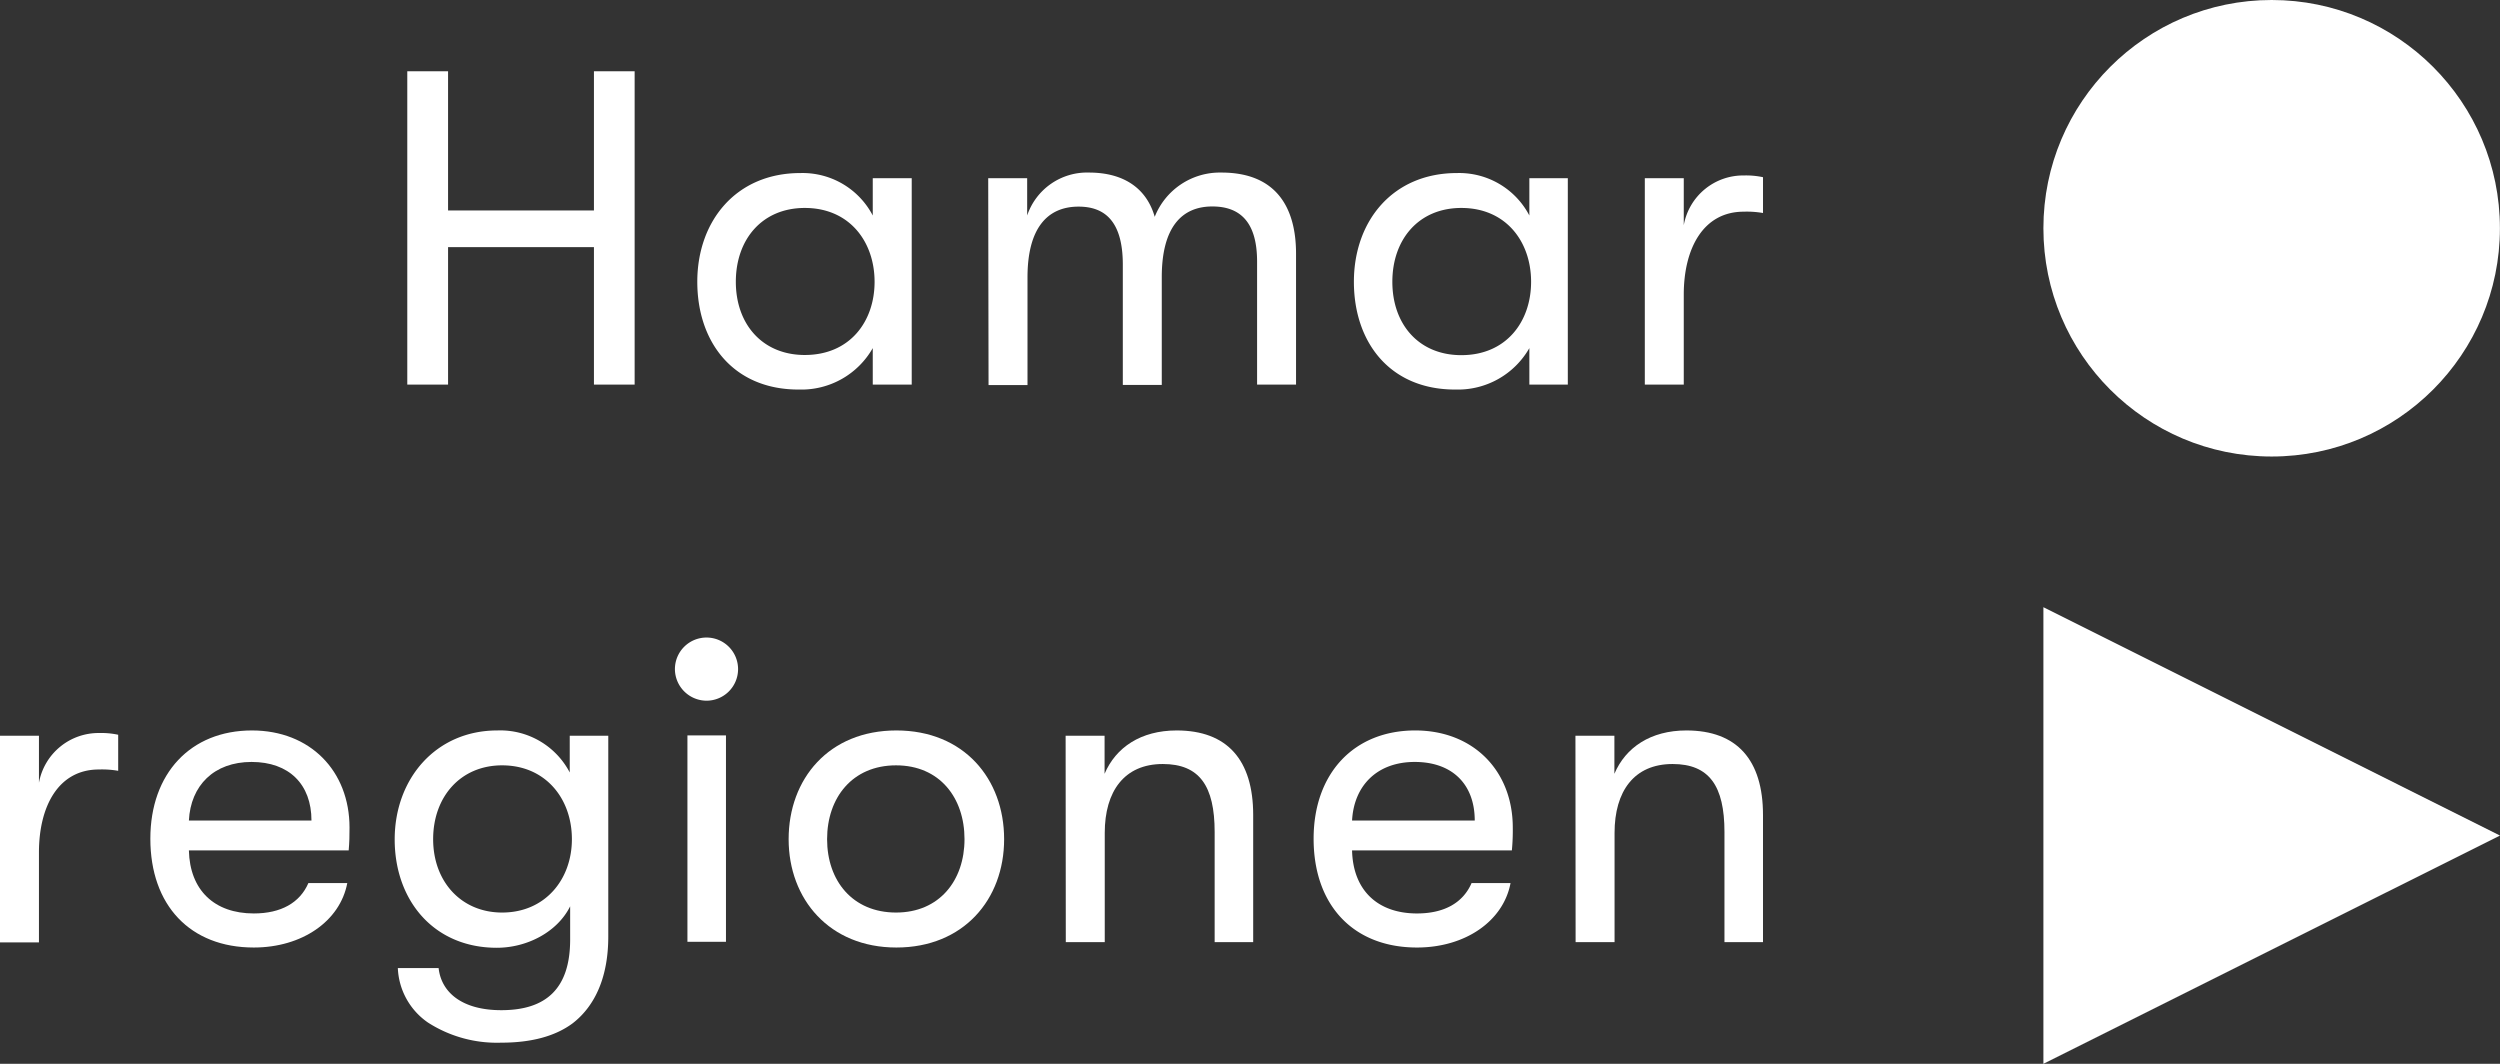 <svg id="Layer_1" data-name="Layer 1" xmlns="http://www.w3.org/2000/svg" viewBox="0 0 301.63 128.35"><rect x="0" y="0" width="301.63" height="128.35" fill="#333333" stroke="none"/><defs><style>.cls-1{fill:#fff;}</style></defs><circle class="cls-1" cx="274.08" cy="27.54" r="27.54"/><polygon class="cls-1" points="301.63 100.81 246.54 73.26 246.54 128.35 301.63 100.81"/><path class="cls-1" d="M49.14,8.6h4.92V25.39h17.6V8.6h4.91V46.4H71.66V29.82H54.06V46.4H49.14Z"/><path class="cls-1" d="M84.13,34c0-7.35,4.7-13.12,12.42-13.12A9.55,9.55,0,0,1,105.3,26V21.5H110V46.4h-4.7V42a9.9,9.9,0,0,1-8.85,5C88.51,47.05,84.13,41.32,84.13,34Zm21.39,0c0-4.81-3-8.91-8.42-8.91-5.14,0-8.32,3.78-8.32,8.91S92,42.83,97.1,42.83C102.55,42.83,105.52,38.78,105.52,34Z"/><path class="cls-1" d="M119.23,21.5h4.7V26a7.62,7.62,0,0,1,7.45-5.18c4.38,0,7,2.05,7.94,5.34a8.45,8.45,0,0,1,8.05-5.34c6.69,0,9,4.32,9,9.77V46.4h-4.7V31.55c0-4.7-2-6.64-5.4-6.64-3.67,0-6.1,2.48-6.1,8.53v13h-4.7V31.93c0-5.4-2.32-7-5.34-7-3.84,0-6.16,2.7-6.16,8.53v13h-4.7Z"/><path class="cls-1" d="M163.35,34c0-7.35,4.7-13.12,12.42-13.12A9.55,9.55,0,0,1,184.52,26V21.5h4.64V46.4h-4.64V42a9.92,9.92,0,0,1-8.86,5C167.72,47.05,163.35,41.32,163.35,34Zm21.38,0c0-4.81-3-8.91-8.42-8.91-5.13,0-8.32,3.78-8.32,8.91s3.19,8.85,8.32,8.85c5.45,0,8.42-4.07,8.42-8.85Z"/><path class="cls-1" d="M198.45,21.5h4.7v5.67a7.28,7.28,0,0,1,7.29-6,9.65,9.65,0,0,1,2.27.21V25.7a11.37,11.37,0,0,0-2.33-.16c-4.91,0-7.23,4.48-7.23,10V46.4h-4.7Z"/><path class="cls-1" d="M0,88.77H4.7v5.67a7.31,7.31,0,0,1,7.29-6,9.65,9.65,0,0,1,2.27.21V93a11.37,11.37,0,0,0-2.33-.16c-4.91,0-7.23,4.48-7.23,10V113.7H0Z"/><path class="cls-1" d="M42.07,102.6H22.79c.11,4.81,3.08,7.61,7.83,7.61,3.29,0,5.56-1.29,6.59-3.67H41.9c-.86,4.59-5.45,7.78-11.28,7.78-7.67,0-12.48-5.08-12.48-13.13,0-7.88,4.86-13.06,12.26-13.06,7,0,11.77,4.86,11.77,11.72C42.18,100.77,42.15,101.69,42.07,102.6ZM37.58,99c0-4.37-2.7-7.07-7.23-7.07S23,94.77,22.79,99Z"/><path class="cls-1" d="M73.39,88.77V113c0,4.75-1.51,8.32-4.32,10.48-2.11,1.56-5,2.32-8.59,2.32a15.38,15.38,0,0,1-8.85-2.43A8.39,8.39,0,0,1,48,116.8h4.92c.32,2.92,2.81,5.08,7.56,5.08,5.4,0,8.31-2.59,8.31-8.53v-4c-1.56,3.13-5.23,5-8.85,5-7.62,0-12.32-5.73-12.32-13.07S52.6,88.13,60,88.13a9.46,9.46,0,0,1,8.74,5.07V88.77ZM69,101.25c0-4.91-3.19-8.91-8.42-8.91-5,0-8.32,3.78-8.32,8.91s3.4,8.85,8.32,8.85C65.77,110.1,69,106.11,69,101.25Z"/><path class="cls-1" d="M81.43,80.73a3.81,3.81,0,1,1,3.81,3.81h0A3.83,3.83,0,0,1,81.43,80.73Zm1.51,8h4.65v24.9H82.94Z"/><path class="cls-1" d="M95.15,101.25c0-7.29,4.86-13.12,13-13.12s13,5.83,13,13.12-4.92,13.07-13,13.07S95.15,108.49,95.15,101.25Zm21.22,0c0-5-3-8.91-8.26-8.91s-8.32,3.89-8.32,8.91,3.08,8.85,8.32,8.85S116.37,106.22,116.37,101.25Z"/><path class="cls-1" d="M128.57,88.77h4.7v4.59c1.35-3.18,4.37-5.23,8.7-5.23,6.1,0,9.23,3.56,9.23,10.2v15.34h-4.65V100.39c0-5.57-1.83-8.21-6.26-8.21-4.64,0-7,3.29-7,8.31v13.18h-4.7Z"/><path class="cls-1" d="M182.41,102.6H163.13c.11,4.81,3.08,7.61,7.83,7.61,3.3,0,5.56-1.29,6.59-3.67h4.7c-.86,4.59-5.45,7.78-11.29,7.78-7.66,0-12.47-5.08-12.47-13.13,0-7.88,4.86-13.06,12.26-13.06,7,0,11.77,4.86,11.77,11.72A25.19,25.19,0,0,1,182.41,102.6ZM177.93,99c0-4.37-2.7-7.07-7.24-7.07s-7.34,2.86-7.56,7.07Z"/><path class="cls-1" d="M190.08,88.77h4.7v4.59c1.35-3.18,4.37-5.23,8.69-5.23,6.1,0,9.24,3.56,9.24,10.2v15.34h-4.65V100.39c0-5.57-1.84-8.21-6.26-8.21-4.65,0-7,3.29-7,8.31v13.18h-4.7Z"/></svg>